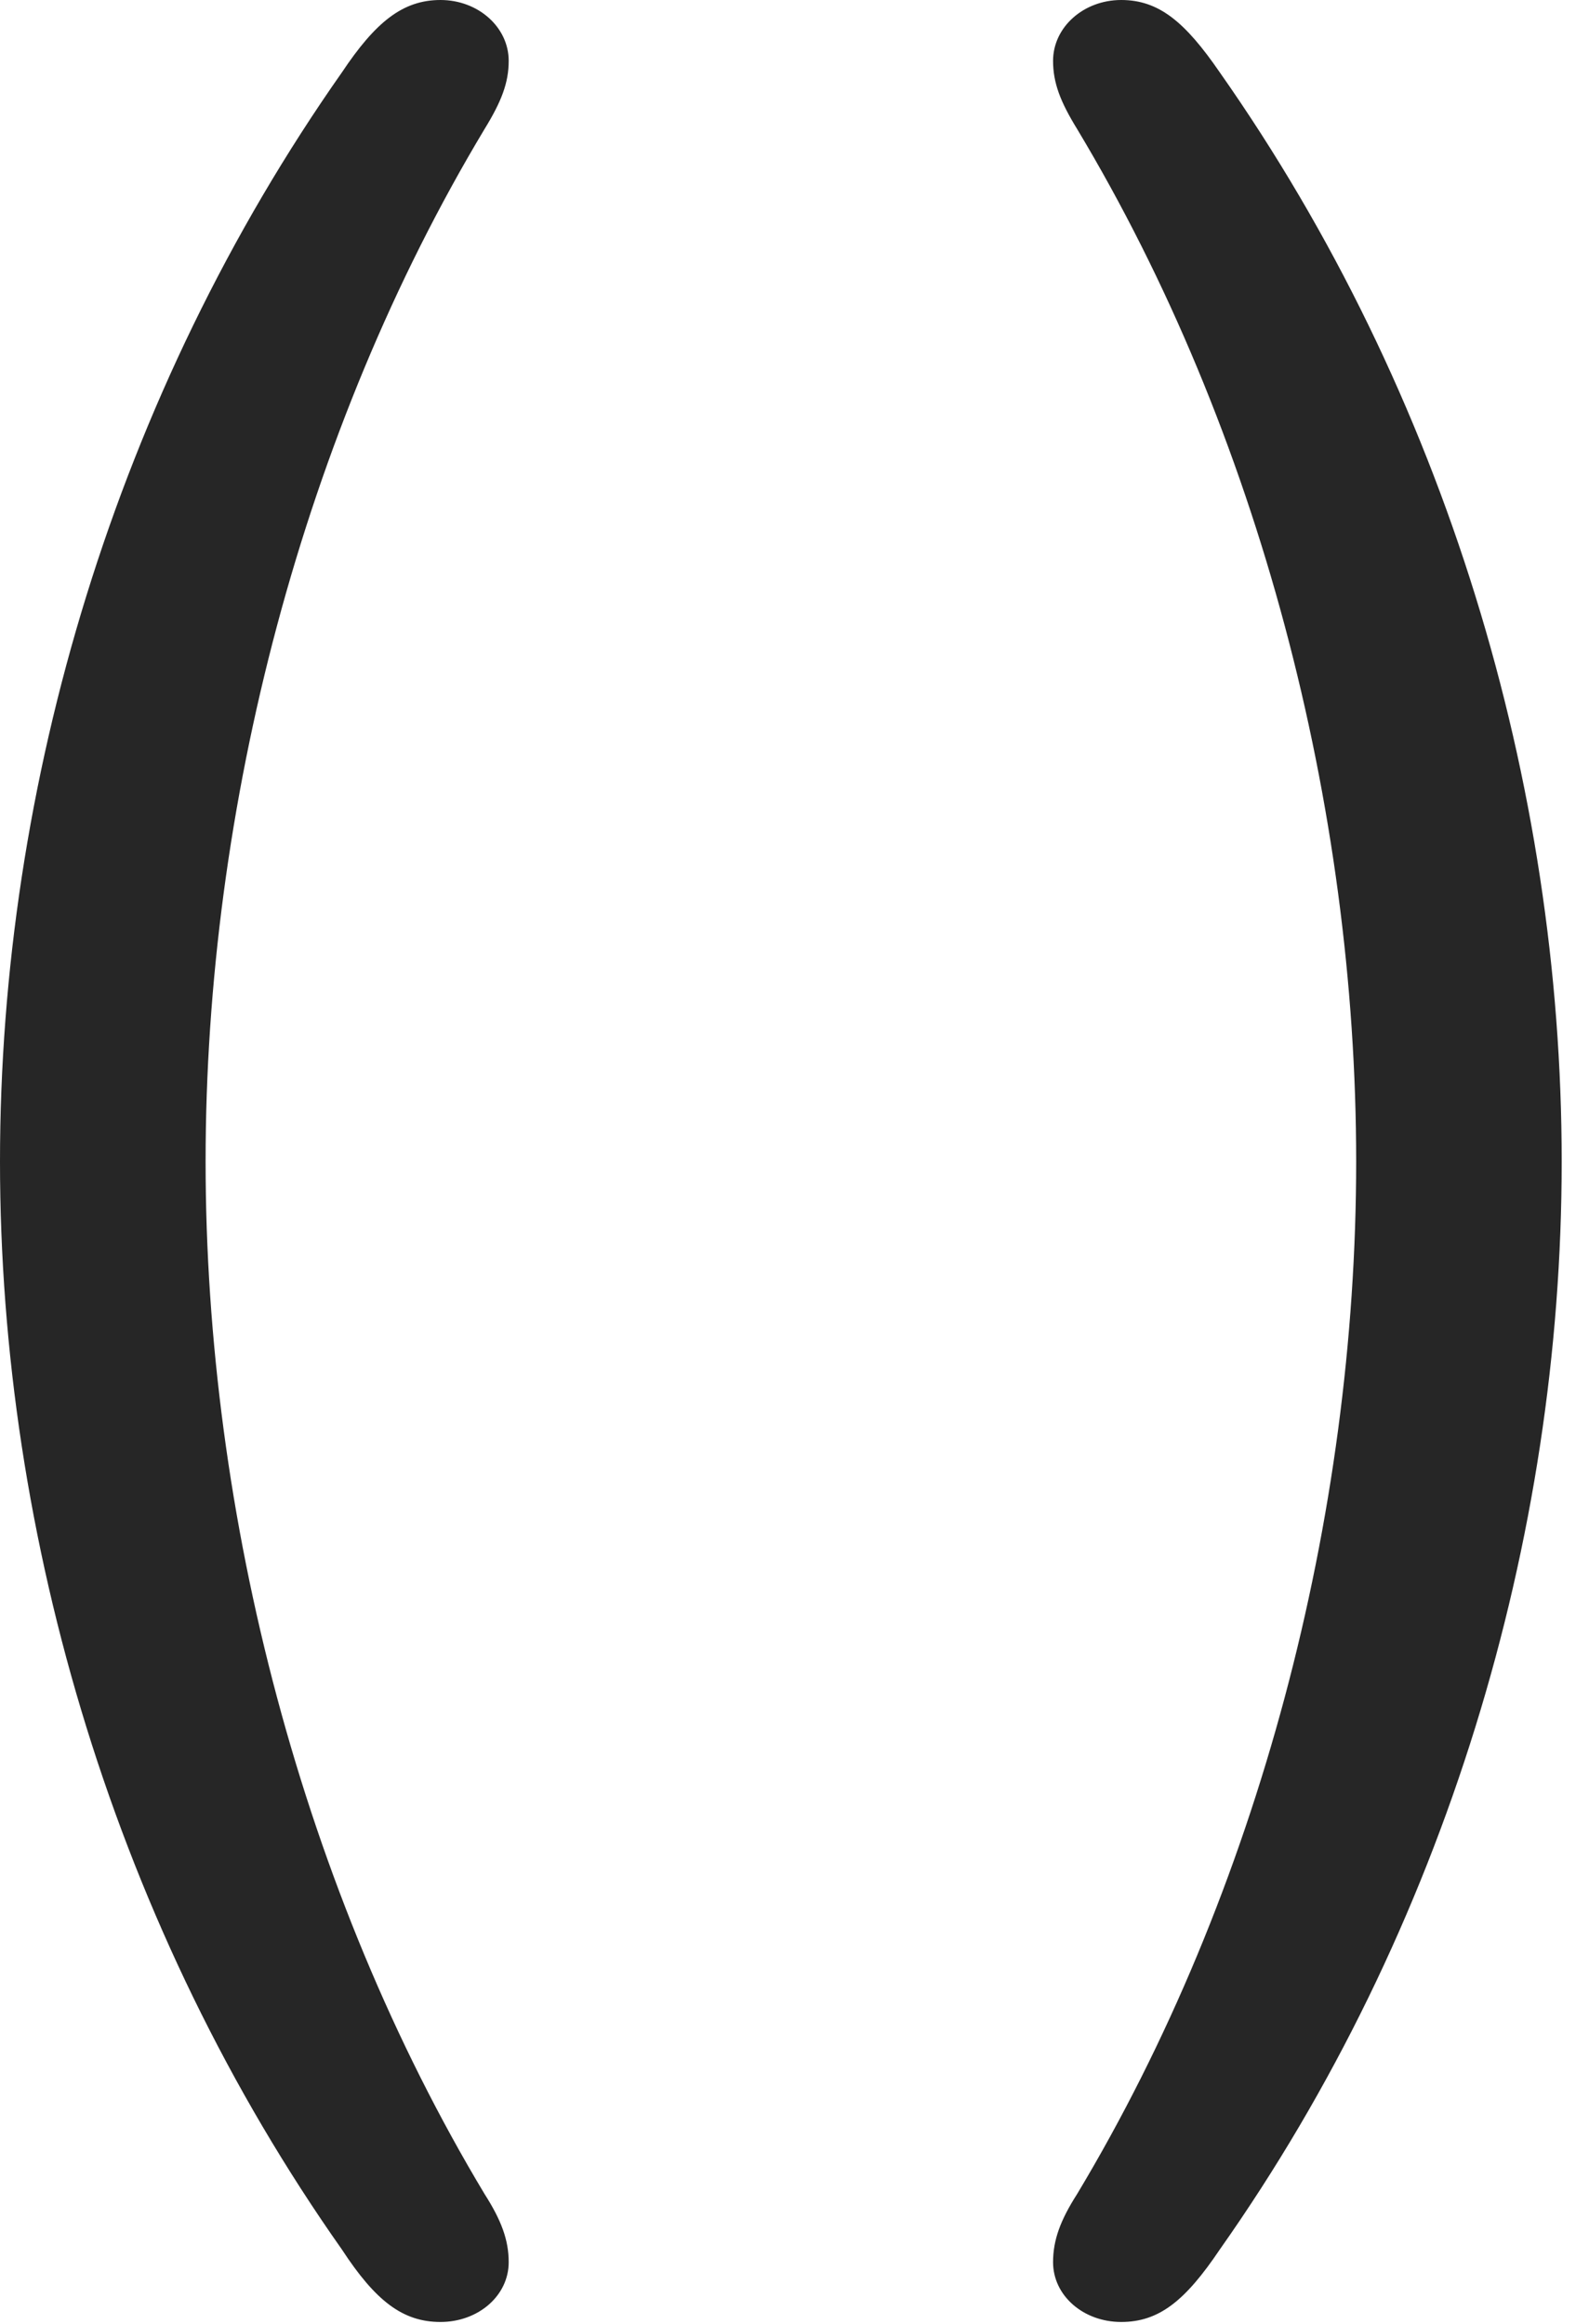 <?xml version="1.0" encoding="UTF-8"?>
<!--Generator: Apple Native CoreSVG 326-->
<!DOCTYPE svg
PUBLIC "-//W3C//DTD SVG 1.1//EN"
       "http://www.w3.org/Graphics/SVG/1.1/DTD/svg11.dtd">
<svg version="1.1" xmlns="http://www.w3.org/2000/svg" xmlns:xlink="http://www.w3.org/1999/xlink" viewBox="0 0 20.713 30.283">
 <g>
  <rect height="30.283" opacity="0" width="20.713" x="0" y="0"/>
  <path d="M5.742 30.256C6.234 30.256 6.631 29.914 6.631 29.477C6.631 29.189 6.535 28.93 6.316 28.588C3.951 24.65 2.68 19.756 2.68 15.135C2.68 10.514 3.951 5.619 6.316 1.682C6.535 1.326 6.631 1.08 6.631 0.793C6.631 0.355 6.234 0 5.742 0C5.25 0 4.895 0.287 4.457 0.943C1.518 5.127 0 10.213 0 15.135C0 20.057 1.518 25.143 4.457 29.312C4.895 29.982 5.25 30.256 5.742 30.256ZM14.615 30.256C15.107 30.256 15.449 29.982 15.9 29.312C18.84 25.143 20.357 20.057 20.357 15.135C20.357 10.213 18.84 5.127 15.9 0.943C15.449 0.287 15.107 0 14.615 0C14.123 0 13.727 0.355 13.727 0.793C13.727 1.08 13.822 1.326 14.041 1.682C16.406 5.619 17.678 10.514 17.678 15.135C17.678 19.756 16.406 24.65 14.041 28.588C13.822 28.93 13.727 29.189 13.727 29.477C13.727 29.914 14.123 30.256 14.615 30.256Z" fill="black" fill-opacity="0.85"/>
 </g>
</svg>
